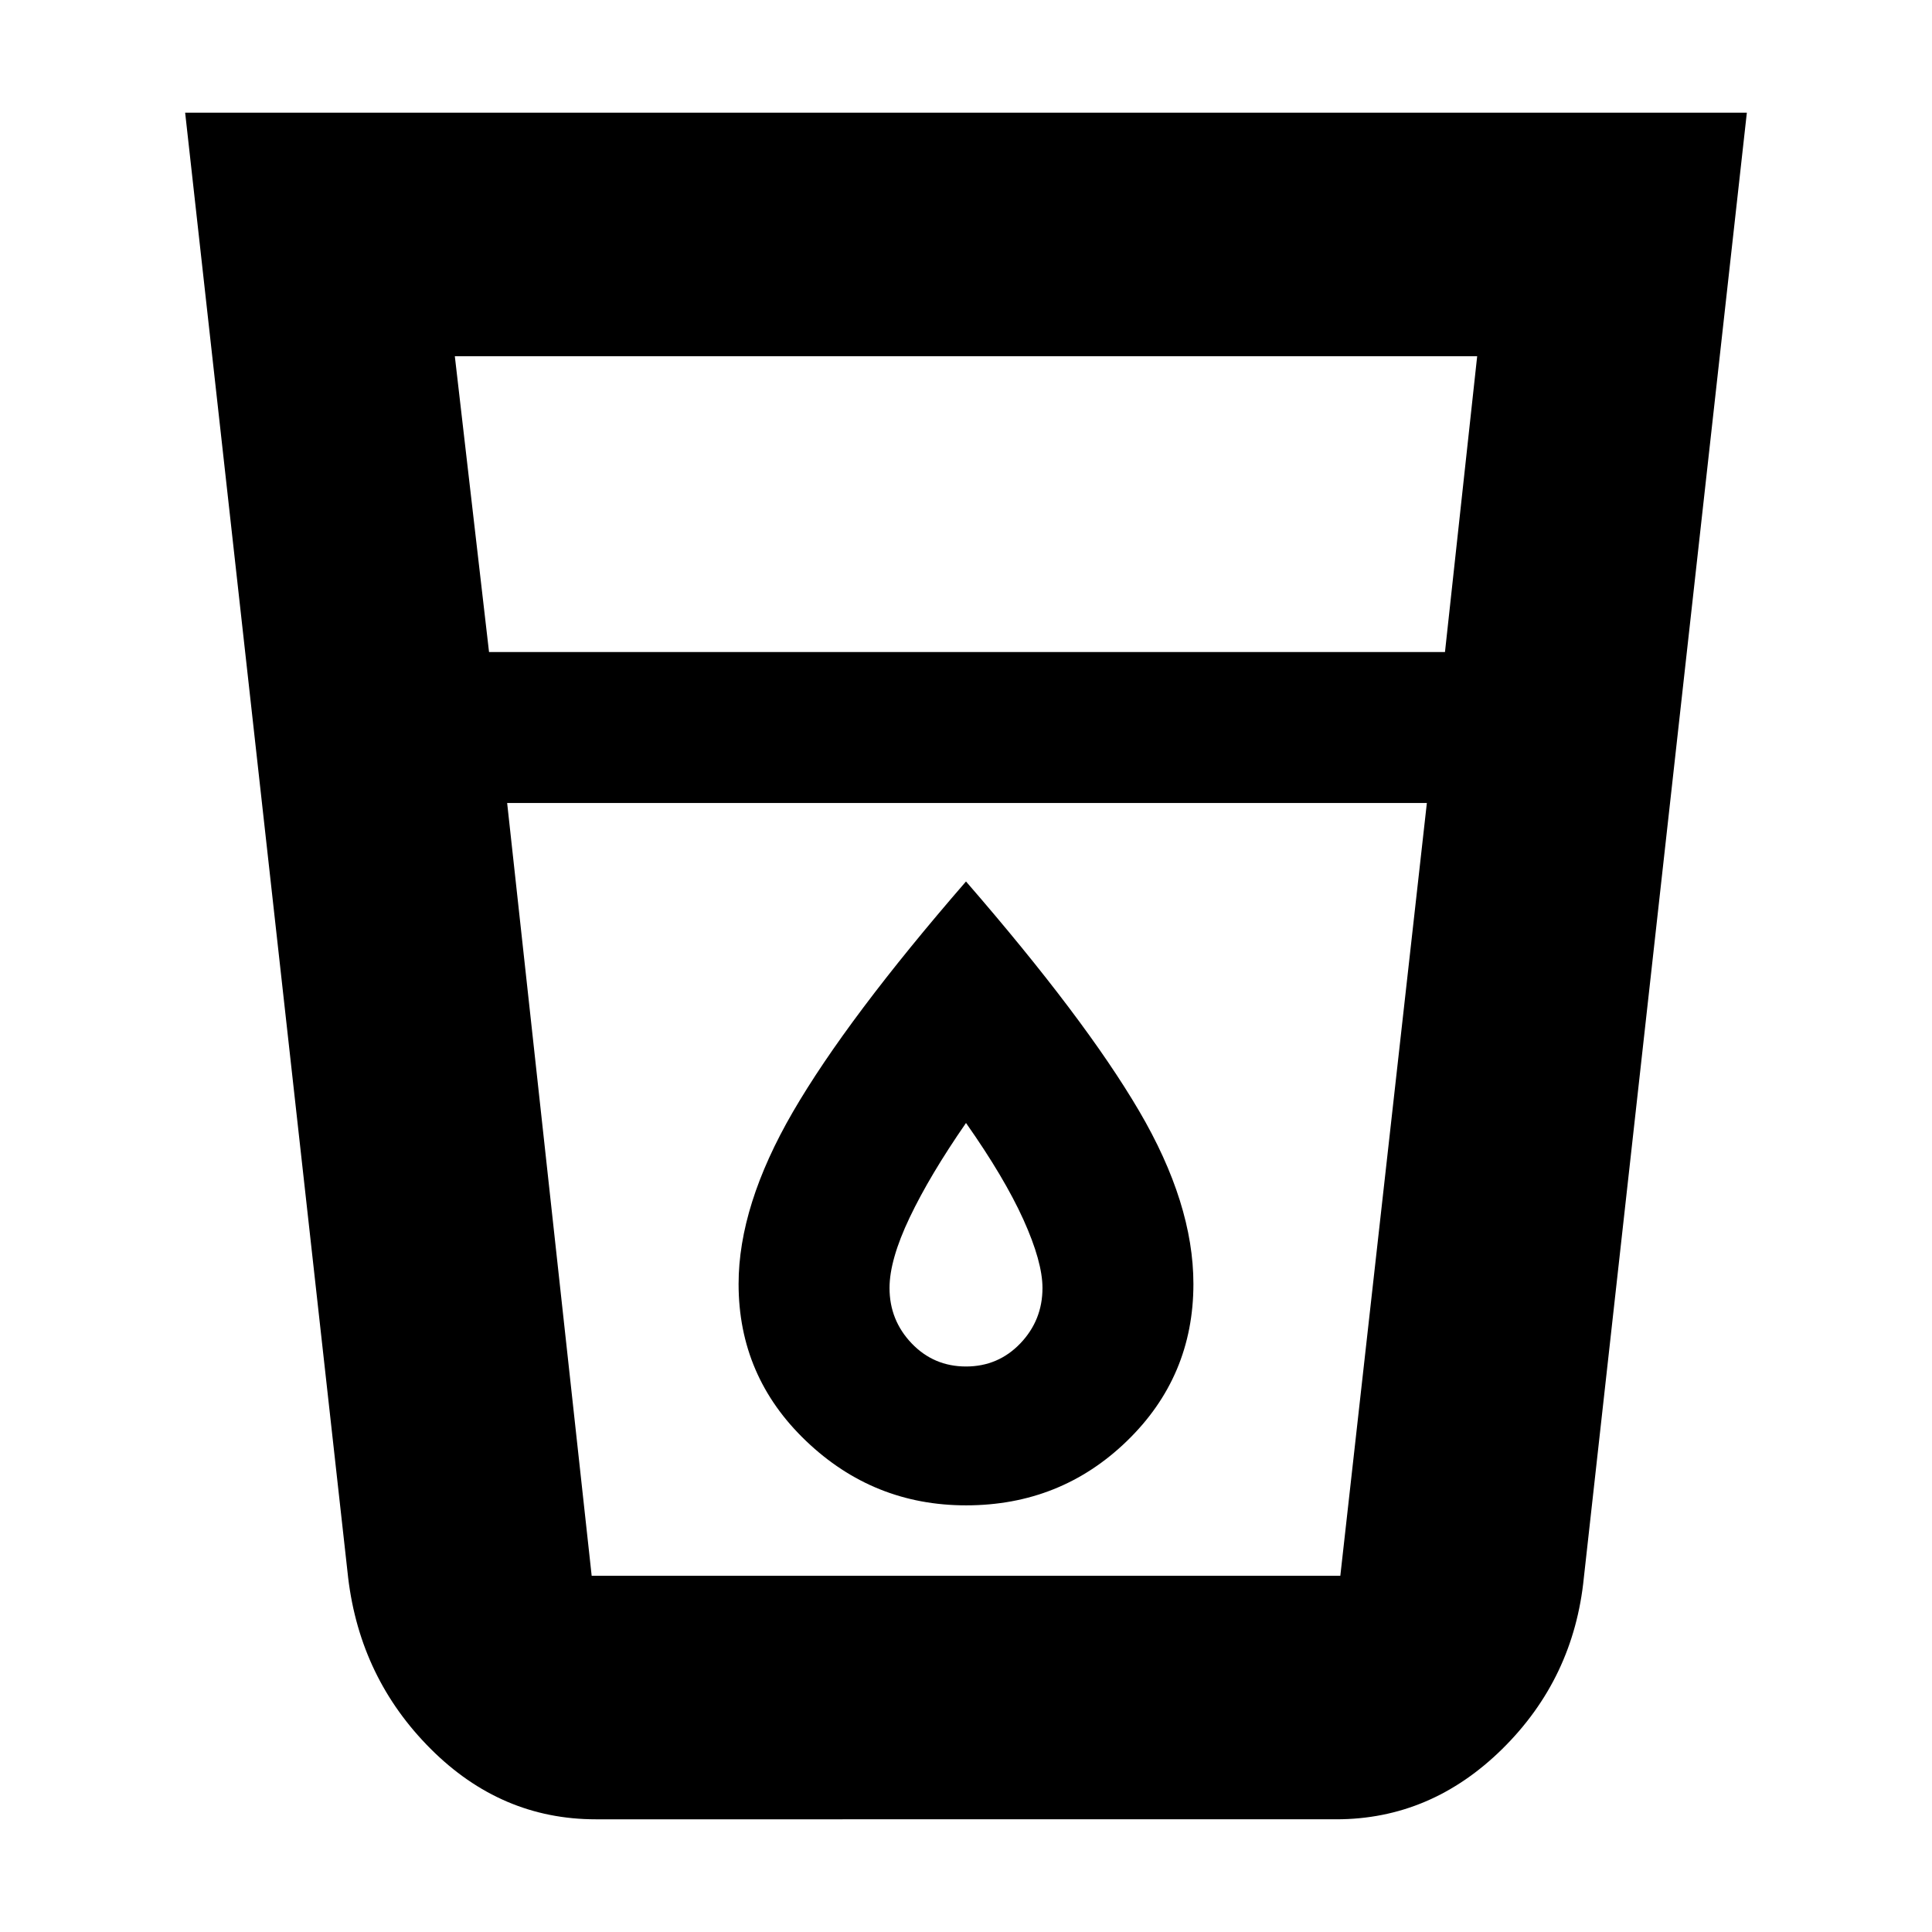 <svg xmlns="http://www.w3.org/2000/svg" height="24" width="24"><path d="M7.4 22.6q-1.175 0-2.05-.875-.875-.875-1.025-2.125L2.3 1.4h19.4l-2.025 18.2q-.125 1.25-1.012 2.125-.888.875-2.063.875ZM6.3 9.975l1.05 9.6h9.3l1.075-9.6ZM6.075 8.1H17.95l.4-3.675H5.65ZM12 18.7q1.175 0 2-.8t.825-1.95q0-1-.675-2.15T12 10.95q-1.475 1.7-2.15 2.862-.675 1.163-.675 2.138 0 1.15.838 1.95.837.8 1.987.8Zm5.725-8.725H6.3h11.425Zm-5.725 7q-.4 0-.675-.287-.275-.288-.275-.688 0-.35.25-.875t.7-1.175q.475.675.713 1.2.237.525.237.85 0 .4-.275.688-.275.287-.675.287Z"/></svg>